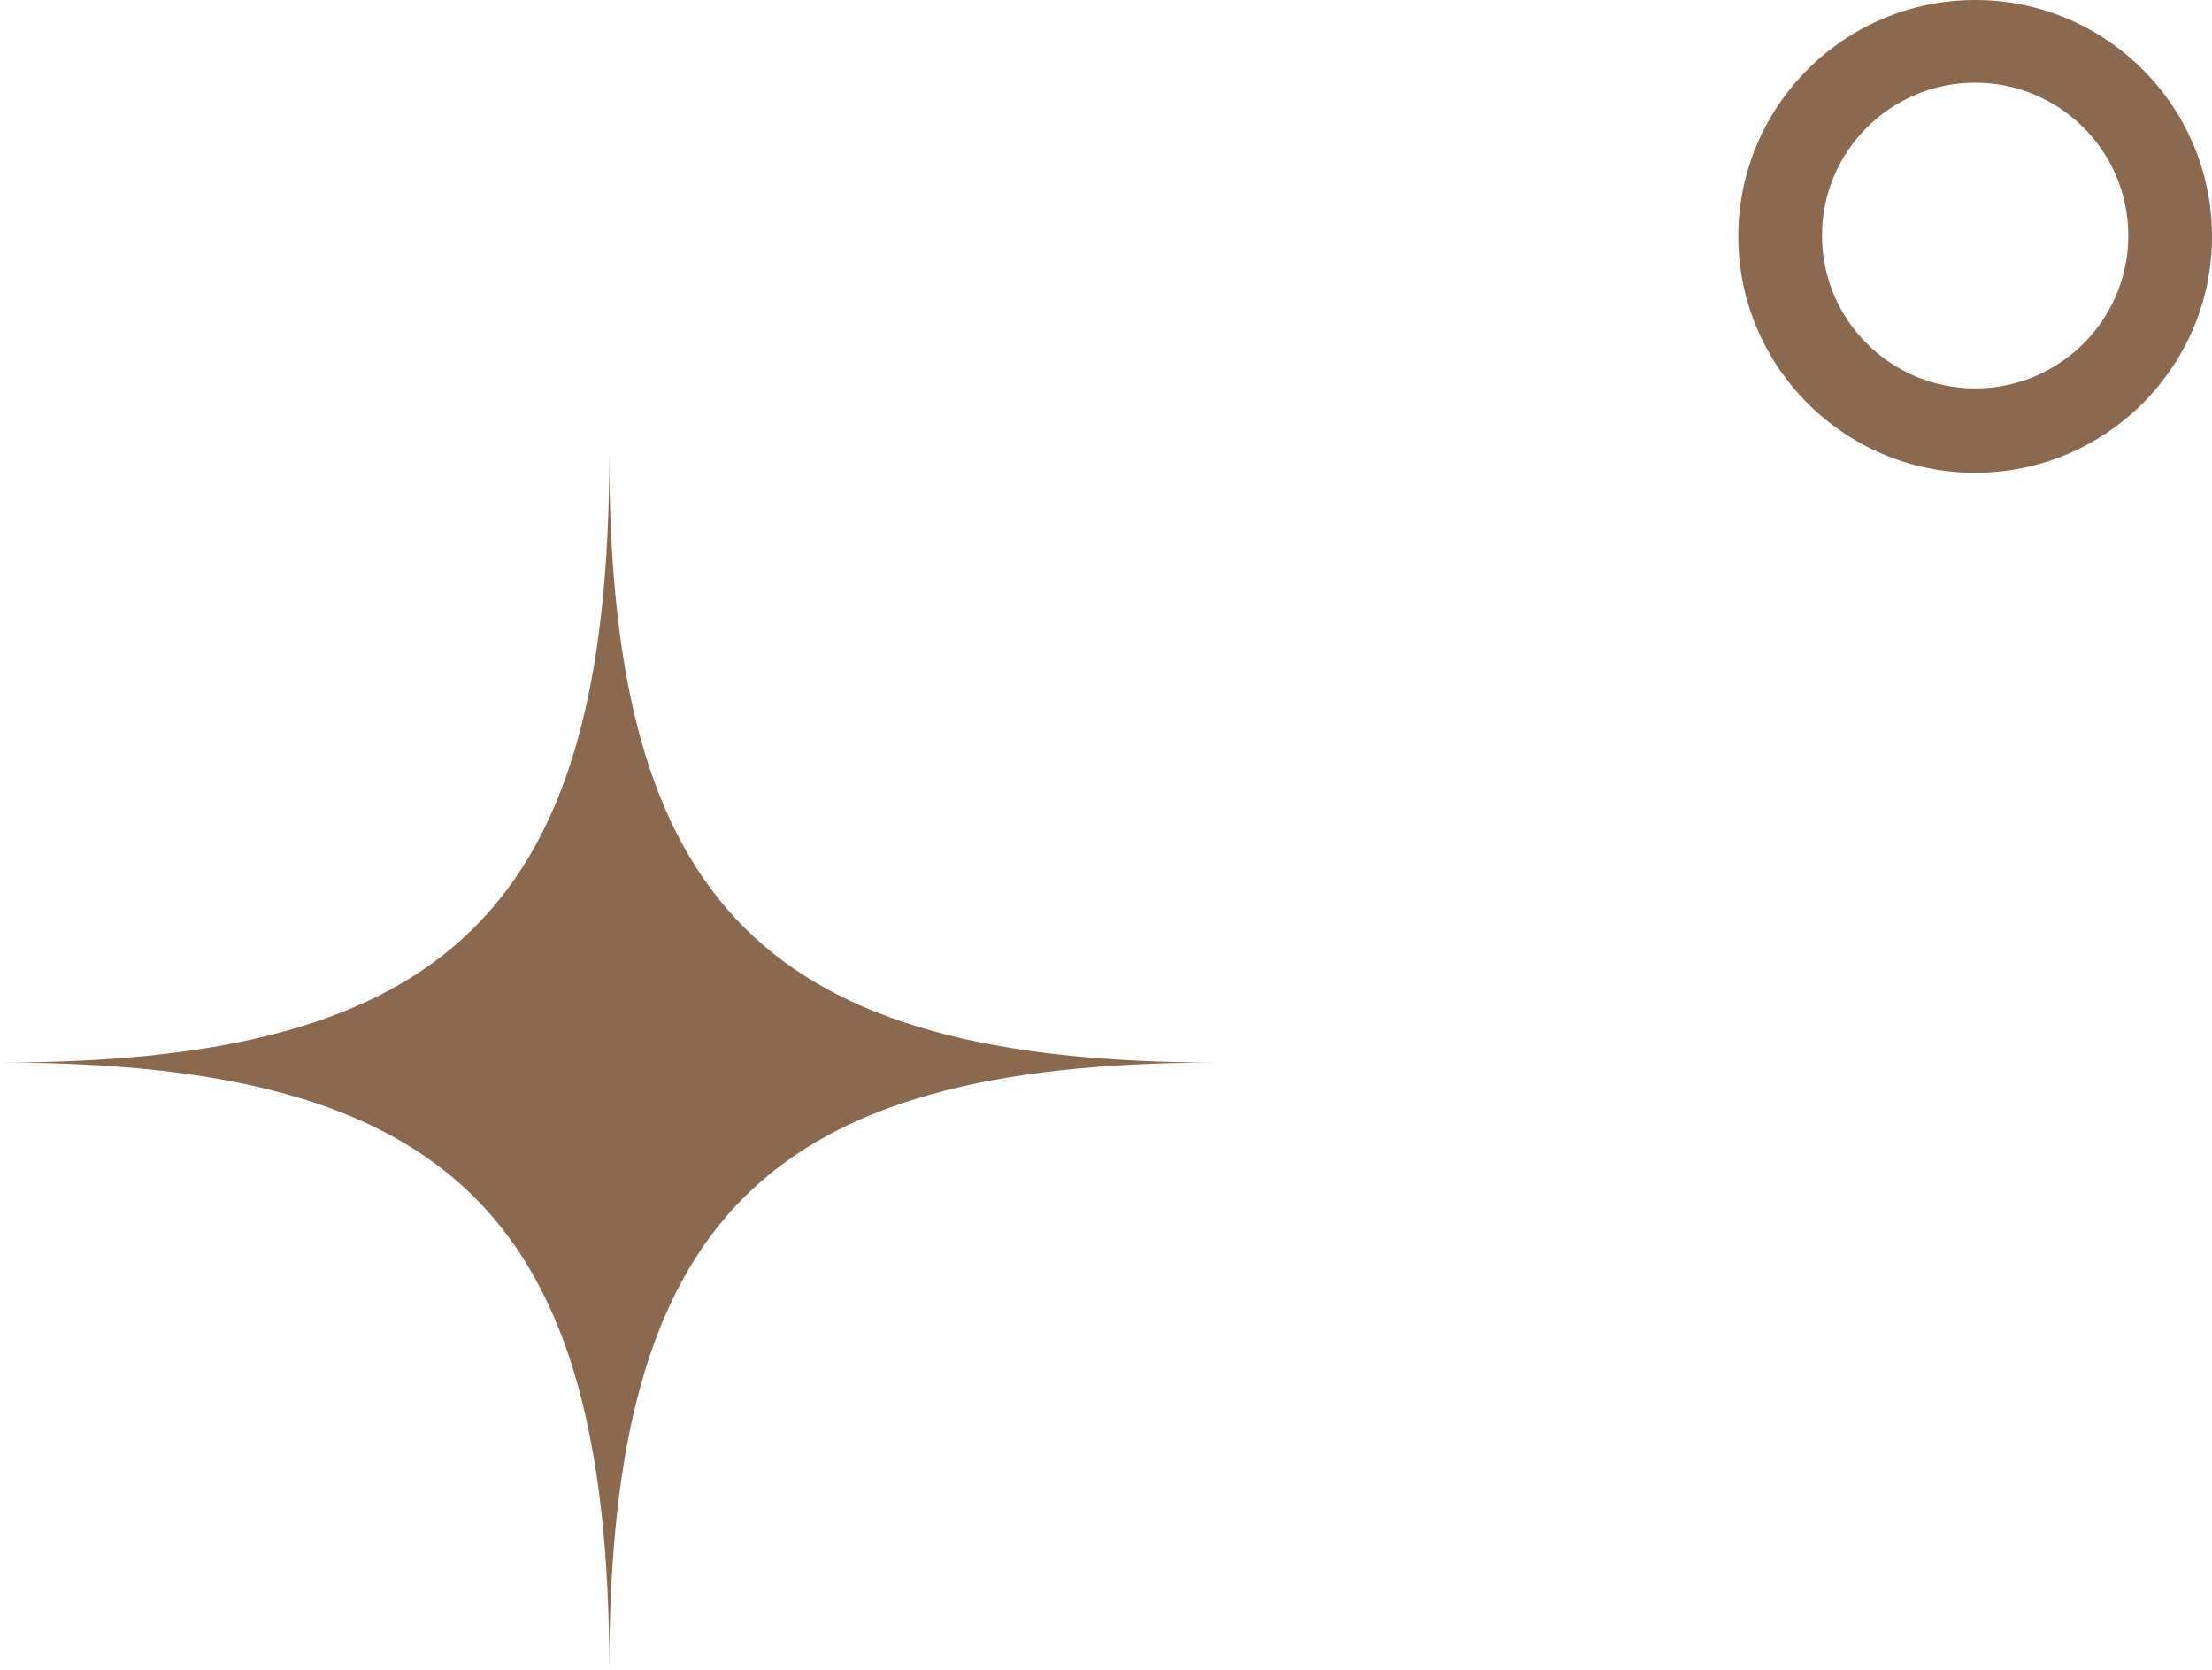 <svg width="159" height="120" fill="none" xmlns="http://www.w3.org/2000/svg"><path d="M43.796 120c0-32.416-11.31-43.642-43.796-43.642 32.486 0 43.796-11.285 43.796-43.702 0 32.417 11.31 43.702 43.735 43.702-32.486 0-43.735 11.286-43.735 43.642zm98.179-86.023c-9.385 0-17.025-7.624-17.025-16.988C124.95 7.623 132.59 0 141.975 0 151.36 0 159 7.624 159 16.988c0 9.365-7.64 16.989-17.025 16.989zm0-28.034c-6.076 0-11.009 4.922-11.009 10.986 0 6.063 4.933 10.985 11.009 10.985 6.076 0 11.009-4.923 11.009-10.986 0-6.063-4.933-10.985-11.009-10.985z" fill="#8A694F"/></svg>